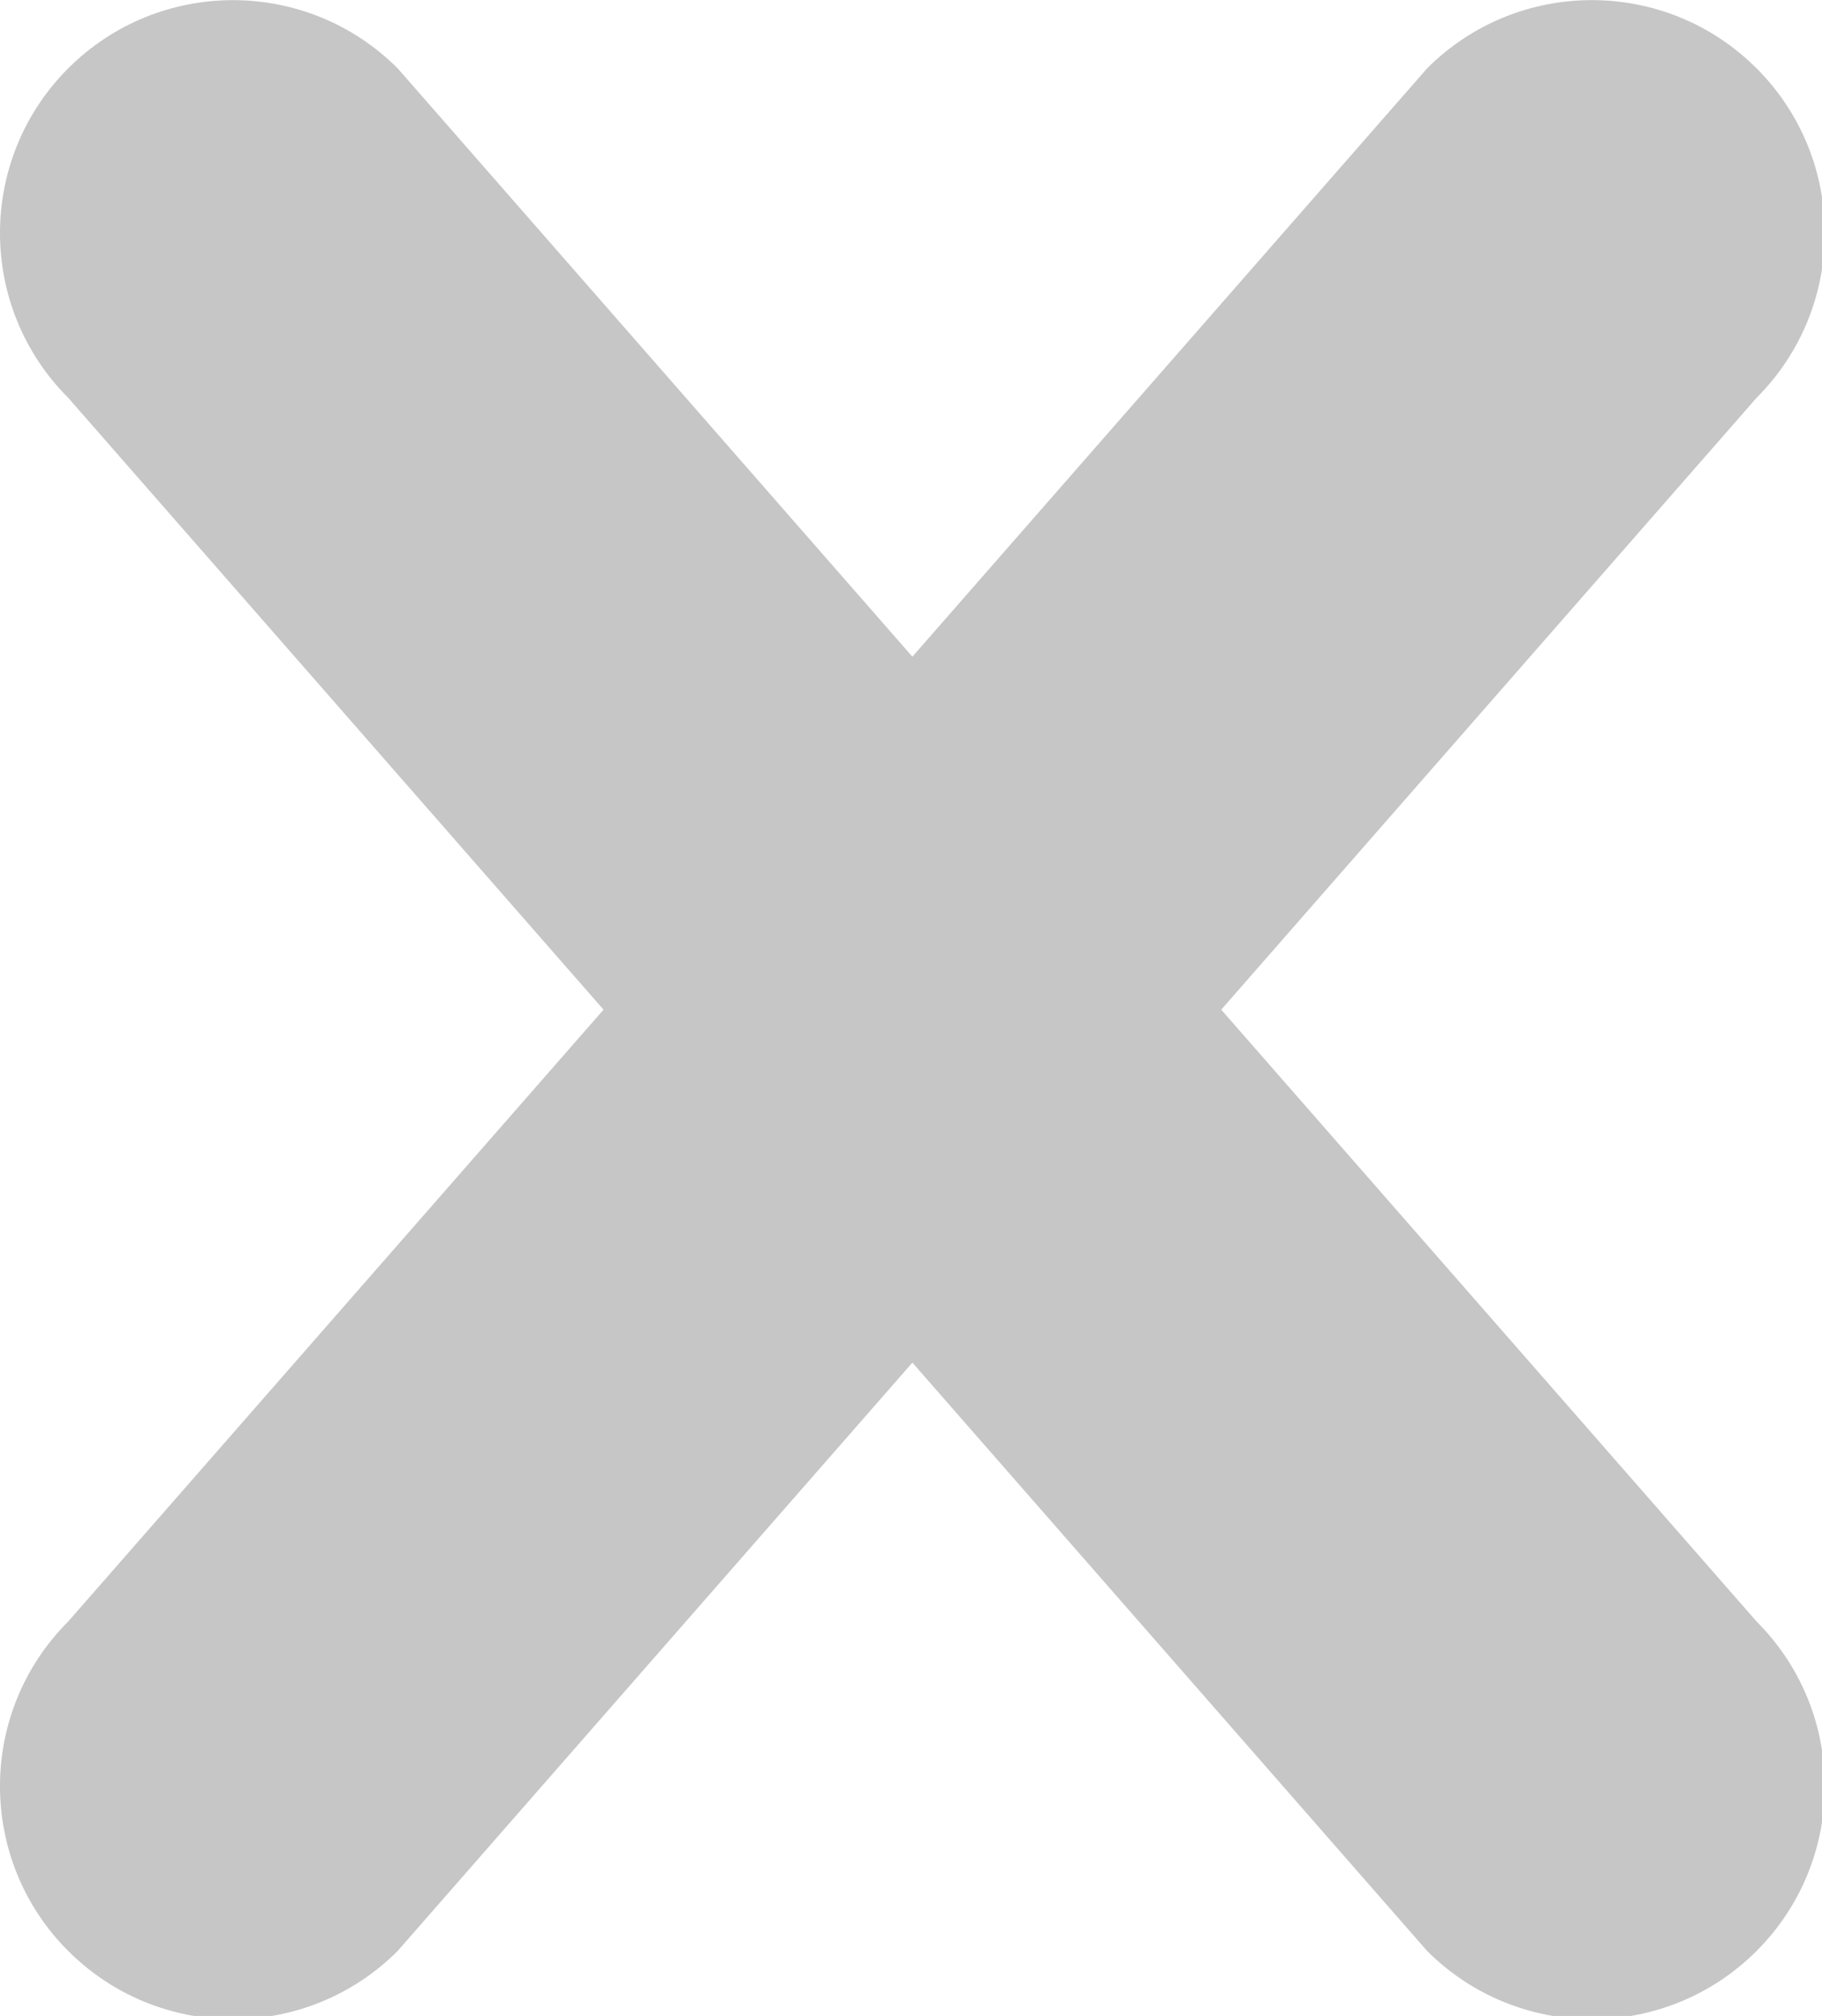 <?xml version="1.0" encoding="UTF-8" standalone="no"?>
<!-- Created with Inkscape (http://www.inkscape.org/) -->

<svg
   width="12.436mm"
   height="13.759mm"
   viewBox="0 0 12.436 13.759"
   version="1.1"
   id="svg1"
   xml:space="preserve"
   inkscape:export-filename="arrow-upForDarkMode.svg"
   inkscape:export-xdpi="96"
   inkscape:export-ydpi="96"
   xmlns:inkscape="http://www.inkscape.org/namespaces/inkscape"
   xmlns:sodipodi="http://sodipodi.sourceforge.net/DTD/sodipodi-0.dtd"
   xmlns="http://www.w3.org/2000/svg"
   xmlns:svg="http://www.w3.org/2000/svg"><sodipodi:namedview
     id="namedview1"
     pagecolor="#ffffff"
     bordercolor="#000000"
     borderopacity="0.25"
     inkscape:showpageshadow="2"
     inkscape:pageopacity="0.0"
     inkscape:pagecheckerboard="0"
     inkscape:deskcolor="#d1d1d1"
     inkscape:document-units="mm" /><defs
     id="defs1" /><g
     inkscape:label="Layer 1"
     inkscape:groupmode="layer"
     id="layer1"
     transform="translate(-131.779,-117.697)"><g
       id="g17"
       transform="matrix(0.265,0,0,0.265,131.779,117.698)"
       style="fill:#c6c6c6;fill-opacity:1"><g
         id="g1"
         style="fill:#c6c6c6;fill-opacity:1"><path
           d="M 45.243,41.757 31.455,26 45.243,10.242 c 2.343,-2.344 2.343,-6.143 0,-8.486 -2.345,-2.343 -6.144,-2.342 -8.486,10e-4 L 23.5,16.909 10.243,1.757 C 7.9,-0.585 4.102,-0.586 1.757,1.756 c -2.343,2.344 -2.343,6.143 0,8.486 L 15.545,26 1.757,41.757 c -2.343,2.343 -2.343,6.142 -10e-4,8.485 2.344,2.344 6.143,2.344 8.487,0 L 23.5,35.09 36.757,50.242 c 2.345,2.344 6.144,2.344 8.487,0 2.342,-2.343 2.342,-6.142 -10e-4,-8.485 z"
           id="path1"
           style="fill:#c6c6c6;fill-opacity:1" /></g><g
         id="g2"
         style="fill:#c6c6c6;fill-opacity:1" /><g
         id="g3"
         style="fill:#c6c6c6;fill-opacity:1" /><g
         id="g4"
         style="fill:#c6c6c6;fill-opacity:1" /><g
         id="g5"
         style="fill:#c6c6c6;fill-opacity:1" /><g
         id="g6"
         style="fill:#c6c6c6;fill-opacity:1" /><g
         id="g7"
         style="fill:#c6c6c6;fill-opacity:1" /><g
         id="g8"
         style="fill:#c6c6c6;fill-opacity:1" /><g
         id="g9"
         style="fill:#c6c6c6;fill-opacity:1" /><g
         id="g10"
         style="fill:#c6c6c6;fill-opacity:1" /><g
         id="g11"
         style="fill:#c6c6c6;fill-opacity:1" /><g
         id="g12"
         style="fill:#c6c6c6;fill-opacity:1" /><g
         id="g13"
         style="fill:#c6c6c6;fill-opacity:1" /><g
         id="g14"
         style="fill:#c6c6c6;fill-opacity:1" /><g
         id="g15"
         style="fill:#c6c6c6;fill-opacity:1" /><g
         id="g16"
         style="fill:#c6c6c6;fill-opacity:1" /></g></g></svg>
